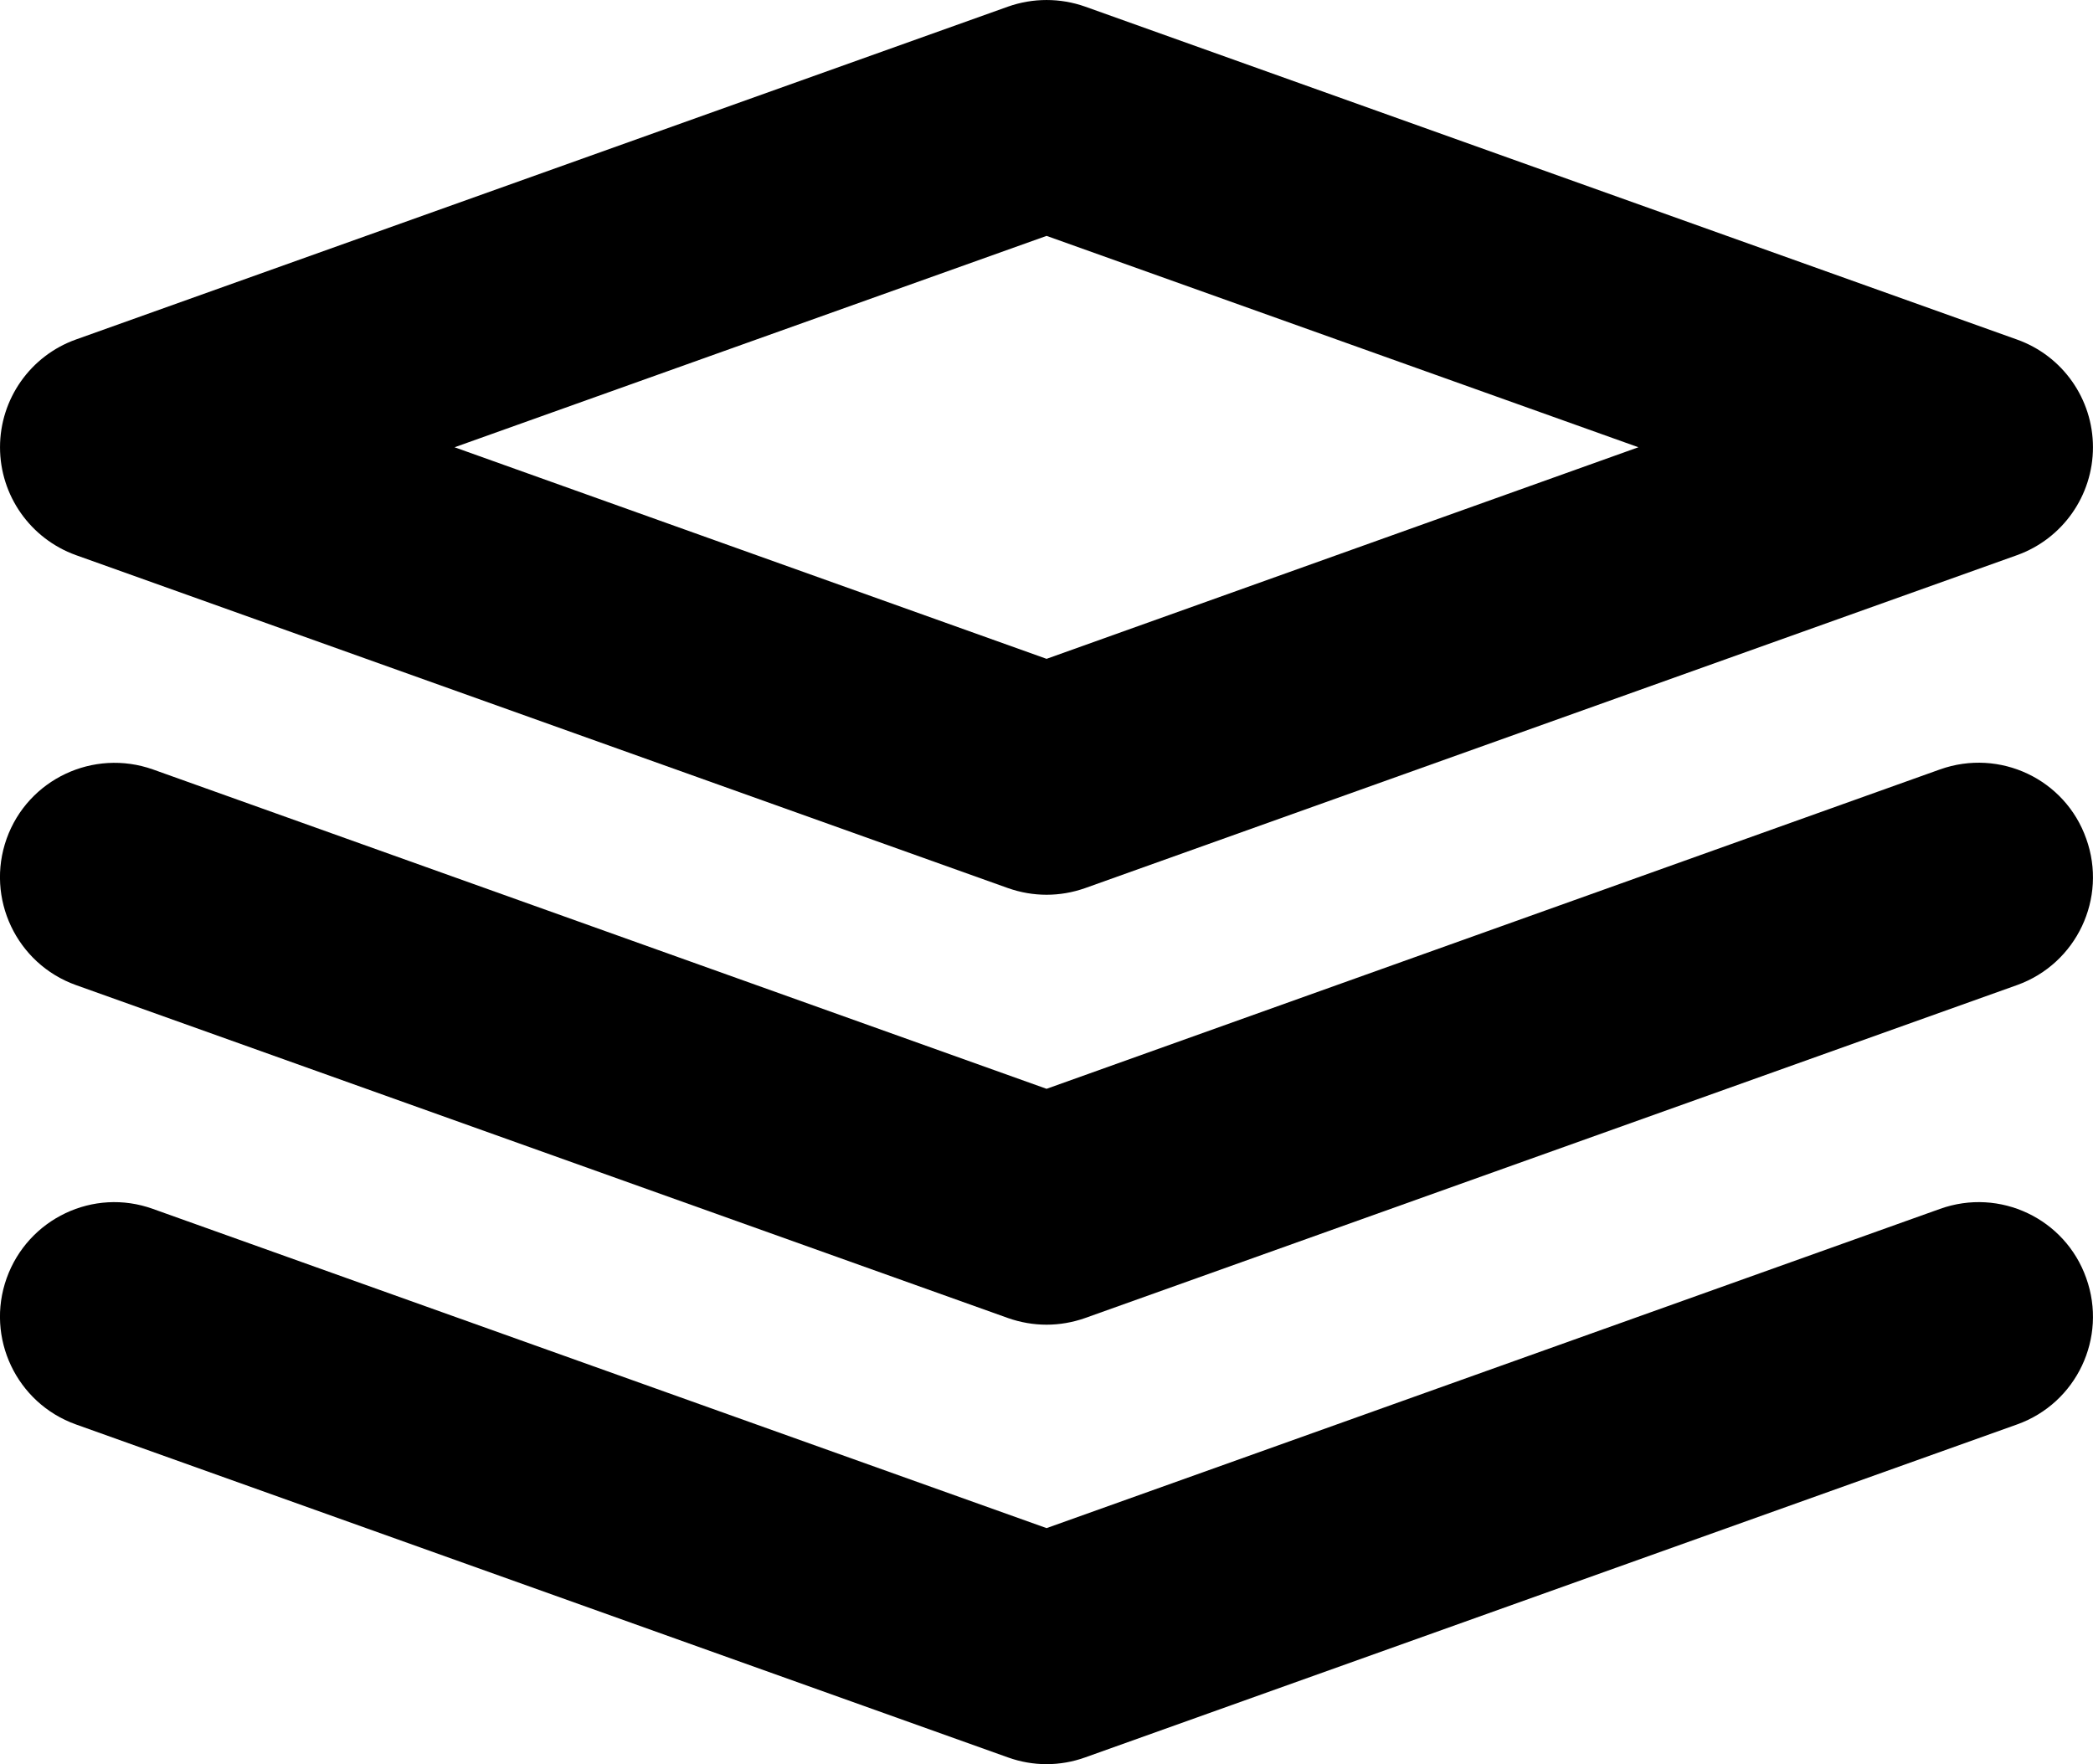<svg xmlns="http://www.w3.org/2000/svg" width="118.64" height="99.998" viewBox="0.083 0.322 118.64 99.998">
	<path d="M110.049 43.936L59.407 62.04 8.75 43.936c-3.369-1.191-7.084 0.552-8.291 3.926 -1.201 3.374 0.557 7.09 3.925 8.296l52.839 18.876c0.708 0.249 1.445 0.376 2.183 0.376s1.475-0.127 2.183-0.376l52.834-18.876c3.369-1.211 5.127-4.922 3.916-8.296C117.148 44.487 113.438 42.729 110.049 43.936z"/>
	<path d="M4.385 31.788l52.839 18.876c0.708 0.249 1.445 0.376 2.183 0.376s1.475-0.127 2.183-0.376l52.834-18.876c2.578-0.928 4.297-3.374 4.297-6.113s-1.719-5.186-4.307-6.107L61.59 0.696c-1.411-0.498-2.954-0.498-4.365 0L4.385 19.567c-2.578 0.922-4.301 3.368-4.301 6.107S1.808 30.86 4.385 31.788zM59.407 13.693l33.548 11.981L59.407 37.667 25.85 25.675 59.407 13.693z"/>
	<path d="M110.049 68.847L59.407 86.941 8.75 68.847c-3.369-1.216-7.084 0.552-8.291 3.931 -1.201 3.369 0.557 7.08 3.925 8.285l52.839 18.877c0.708 0.254 1.445 0.381 2.183 0.381s1.475-0.127 2.183-0.381l52.834-18.877c3.369-1.205 5.127-4.916 3.916-8.295C117.148 69.398 113.438 67.631 110.049 68.847z"/>
</svg>
